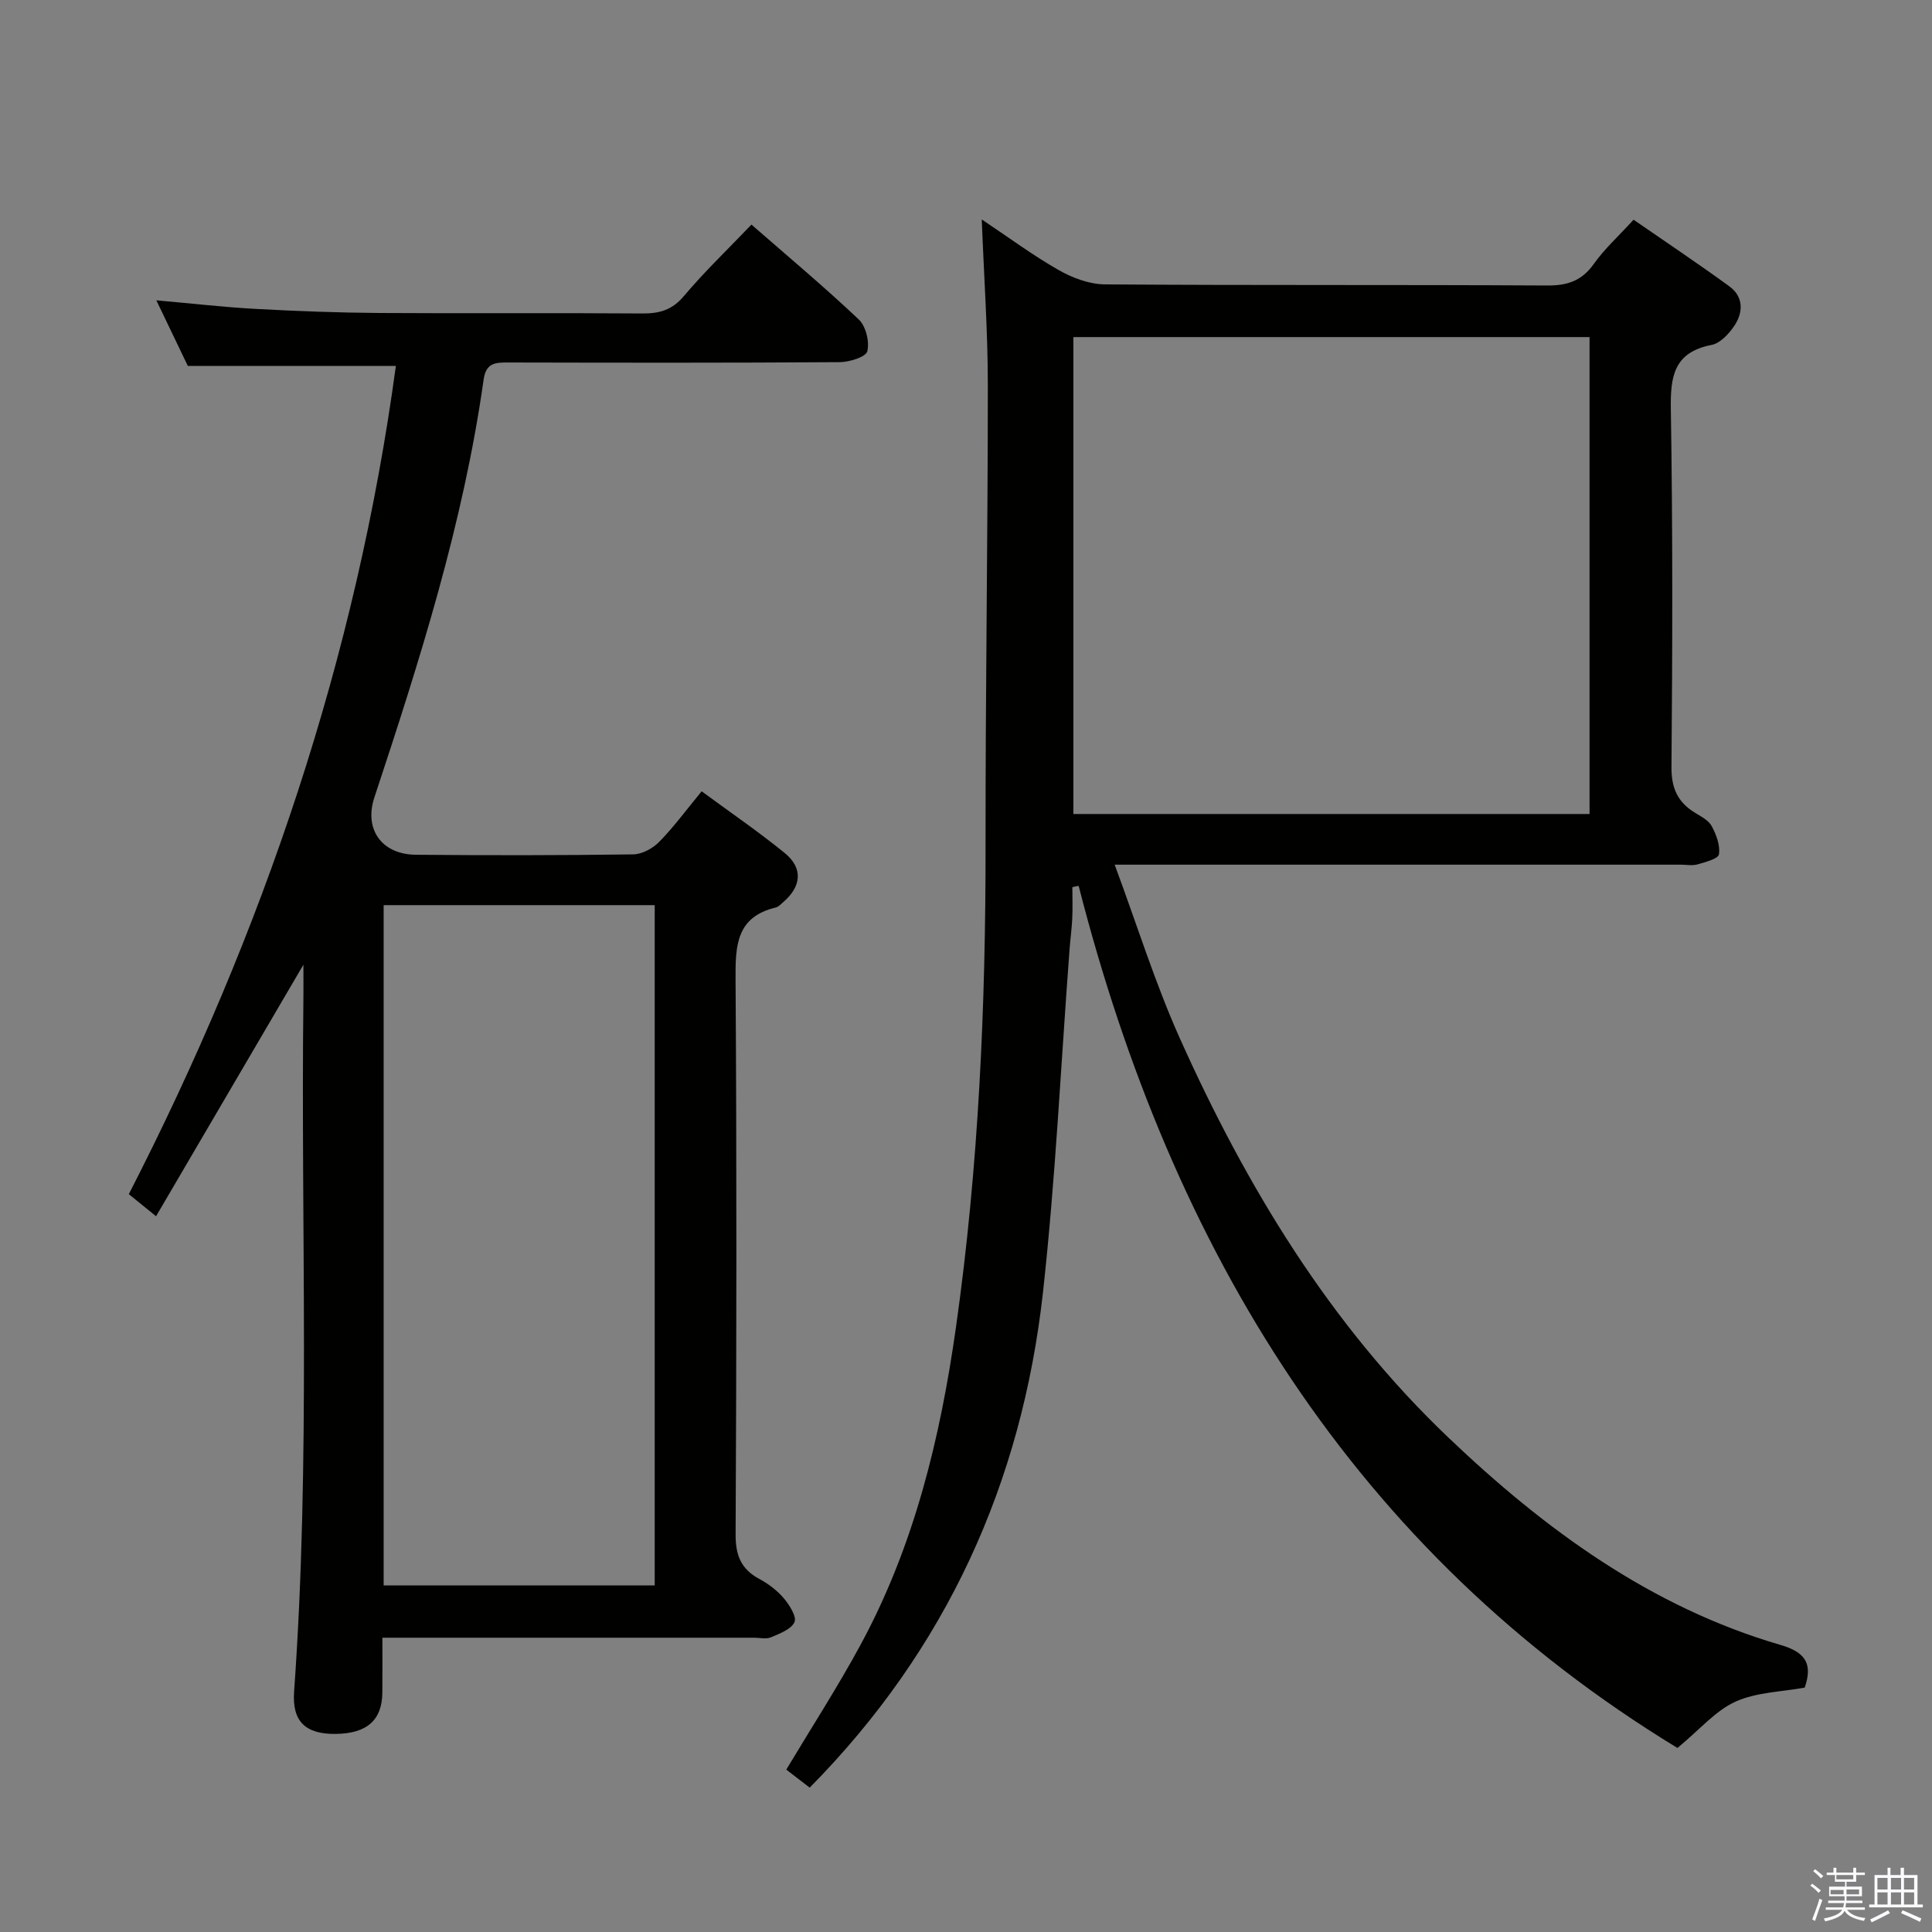 <svg enable-background="new 0 0 400 400" viewBox="0 0 400 400" xmlns="http://www.w3.org/2000/svg"><rect x="0" y="0" width="400" height="400" fill="#808080" stroke="none"/><path d="m374.8 390.4.4-.4c.7.5 1.3 1 1.8 1.4l-.5.5c-.5-.6-1.1-1.1-1.7-1.5zm1 7.3-.6-.3c.5-1.4 1.1-2.8 1.5-4.3.2.1.4.2.6.3-.5 1.3-1 2.8-1.5 4.3zm-.4-10.3.4-.4c.4.3 1 .8 1.7 1.4l-.5.5c-.4-.5-1-1-1.6-1.5zm2.5.3h1.7v-1h.6v1h3.5v-1h.6v1h1.8v.5h-1.8v1.4h-2v1h3.2v2h-3.2v.9h3.3v.5h-3.4c0 .3-.1.6-.1.9h4v.5h-3.7c.7.9 1.9 1.5 3.8 1.7-.1.2-.2.4-.3.6-2.1-.4-3.5-1.1-4-2.1-.4 1-1.8 1.7-4 2.2-.1-.2-.2-.4-.3-.6 2.1-.4 3.4-1 3.8-1.8h-3.4v-.5h3.6c.1-.3.1-.6.2-.9h-3.3v-.5h3.4c0-.3 0-.6 0-.9h-3.2v-2h3.3v-1h-2.1v-1.4h-1.7v-.5zm1.1 3.5v1h2.7c0-.3 0-.4 0-.4 0-.2 0-.2 0-.2 0-.1 0-.2 0-.3h-2.7zm1.2-3v.9h3.5v-.9zm4.7 3h-2.6v.6.4h2.6z" fill="#fbfafc"/><path d="m393.6 386.7h.6v1.5h2.8v6.1h1.1v.6h-11.1v-.6h1.1v-6.1h2.7v-1.5h.6v1.5h2.1v-1.5zm-2.7 8.8.4.6c-1.2.6-2.5 1.3-3.8 1.9-.1-.2-.2-.4-.3-.6 1.2-.6 2.5-1.2 3.7-1.9zm-2.2-6.7v2.4h2.1v-2.4zm0 3v2.5h2.1v-2.5zm2.8-3v2.4h2.1v-2.4zm0 3v2.5h2.1v-2.5zm6 6.1c-1.4-.7-2.7-1.3-3.9-1.8l.3-.6c1.5.6 2.7 1.2 3.9 1.7zm-1.2-9.1h-2.1v2.4h2.1zm-2.1 3v2.5h2.1v-2.5z" fill="#fbfafc"/><g fill="#010100"><path d="m167.64 370.11c-1.88-1.45-3.44-2.65-4.85-3.73 5.22-8.72 10.62-17.06 15.34-25.77 11.16-20.57 16.56-42.94 19.81-65.94 4.69-33.17 6.15-66.52 6.11-99.99-.03-31.65.47-63.29.47-94.94 0-11.11-.79-22.23-1.26-34.31 5.56 3.71 10.56 7.43 15.94 10.49 2.86 1.63 6.37 2.94 9.6 2.96 30.5.22 61 .05 91.49.23 4.24.03 7.21-.96 9.71-4.49 2.2-3.1 5.08-5.7 8.21-9.13 6.64 4.59 13.36 9.07 19.87 13.82 2.87 2.1 2.87 5.29 1.06 8.04-1.12 1.7-2.96 3.71-4.76 4.06-7.85 1.52-8.57 6.53-8.45 13.38.4 24.66.34 49.33.13 73.99-.04 4.38 1.28 7.29 4.85 9.48 1.27.78 2.83 1.57 3.48 2.78.95 1.76 1.78 3.98 1.5 5.84-.14.91-2.81 1.61-4.43 2.08-1.08.31-2.32.06-3.48.06-36.83 0-73.66 0-110.49 0-1.82 0-3.64 0-6.71 0 4.61 12.41 8.34 24.44 13.45 35.86 13.78 30.74 31.1 59.37 55.66 82.77 19.87 18.94 41.87 35.08 68.76 42.92 5.31 1.55 6.64 4.02 5 8.83-4.77.88-9.99.94-14.34 2.91-4.13 1.87-7.35 5.74-12.01 9.59-66.97-40.77-104.7-103.1-123.98-178.5-.43.09-.87.18-1.3.27 0 2.15.08 4.3-.02 6.45s-.4 4.29-.56 6.44c-1.79 23.7-2.9 47.47-5.51 71.07-4.39 39.35-19.94 73.77-48.29 102.48zm54.59-201.58h106.87c0-33.14 0-65.98 0-98.74-35.9 0-71.32 0-106.87 0z"/><path d="m32.31 251.81c-2.59-2.1-3.99-3.24-5.64-4.57 27.83-54.24 47.11-111.12 55.29-171.47-14.44 0-28.36 0-43.07 0-1.81-3.78-4.01-8.36-6.52-13.59 7.35.65 13.99 1.42 20.65 1.78 8.47.46 16.95.78 25.43.84 18.16.12 36.32-.04 54.48.1 3.56.03 6.21-.68 8.66-3.6 4.27-5.07 9.1-9.68 13.99-14.8 7.58 6.62 15.1 12.91 22.21 19.63 1.48 1.4 2.27 4.62 1.77 6.61-.3 1.18-3.71 2.23-5.73 2.24-22.82.16-45.65.12-68.47.07-2.65 0-4.73-.05-5.23 3.53-4.19 29.71-13.23 58.16-22.62 86.52-2.17 6.56 1.47 11.81 8.62 11.87 14.99.13 29.99.13 44.98-.08 1.83-.03 4.05-1.24 5.38-2.6 3.01-3.07 5.57-6.57 8.78-10.46 5.87 4.33 11.73 8.32 17.2 12.78 3.81 3.1 3.48 6.89-.26 10.12-.5.43-1.01 1.02-1.61 1.16-8.14 1.96-8.36 7.85-8.31 14.8.25 38.32.2 76.63.01 114.95-.02 4.38 1.11 7.23 4.94 9.28 1.88 1 3.69 2.4 5.06 4.01 1.16 1.38 2.69 3.8 2.19 4.91-.69 1.5-3.07 2.38-4.89 3.15-.99.42-2.3.08-3.47.08-23.66 0-47.31 0-70.97 0-1.79 0-3.59 0-5.99 0 0 4.09.02 7.71-.01 11.32-.04 5.75-3.18 8.52-9.66 8.6-6.2.07-9.06-2.53-8.61-8.77 3.44-47.9 1.36-95.87 1.93-143.81.02-1.81 0-3.61 0-6.68-10.48 17.9-20.36 34.75-30.51 52.08zm103.24 76.43c0-47.1 0-93.84 0-140.84-18.81 0-37.35 0-56.12 0v140.84z"/></g></svg>